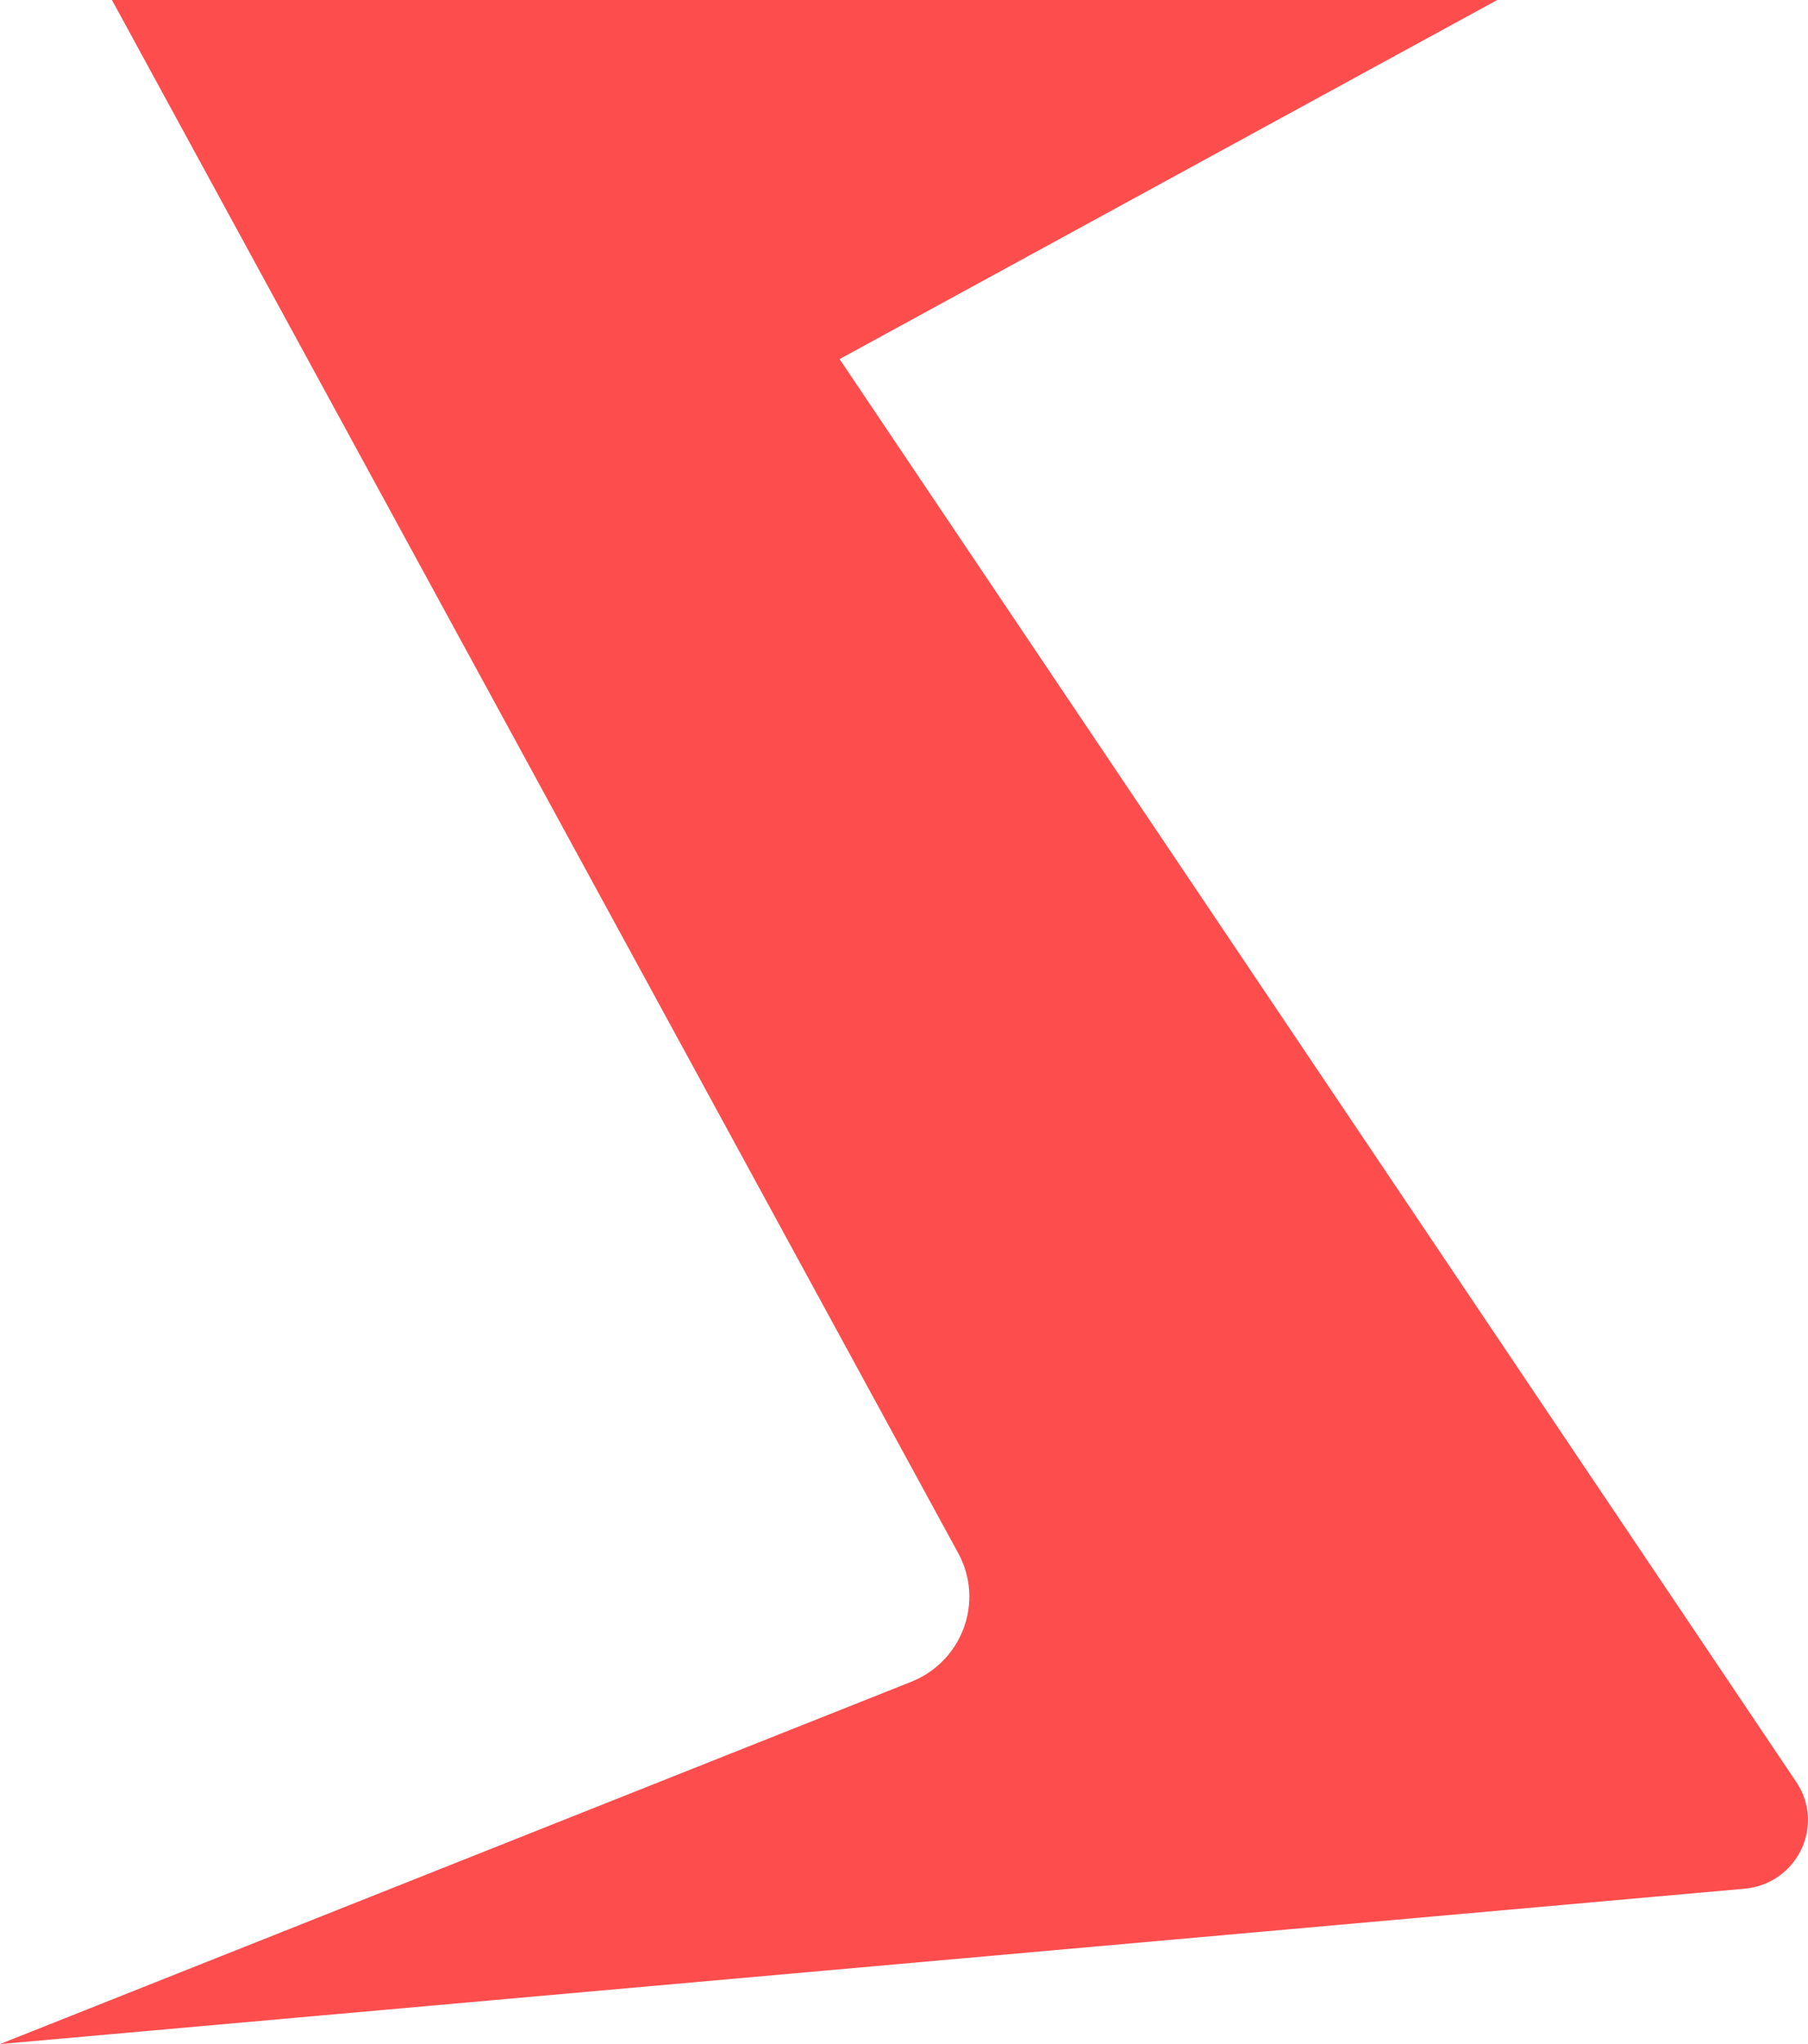 <svg width="69" height="78" viewBox="0 0 69 78" fill="none" xmlns="http://www.w3.org/2000/svg">
<path d="M4.272 0H57.14L32.041 13.703L68.552 67.999C69.668 69.659 68.582 71.893 66.573 72.072L0 78L34.768 64.179C36.732 63.399 37.572 61.106 36.569 59.267L4.272 0Z" fill="#fd4d4d"/>
</svg>
